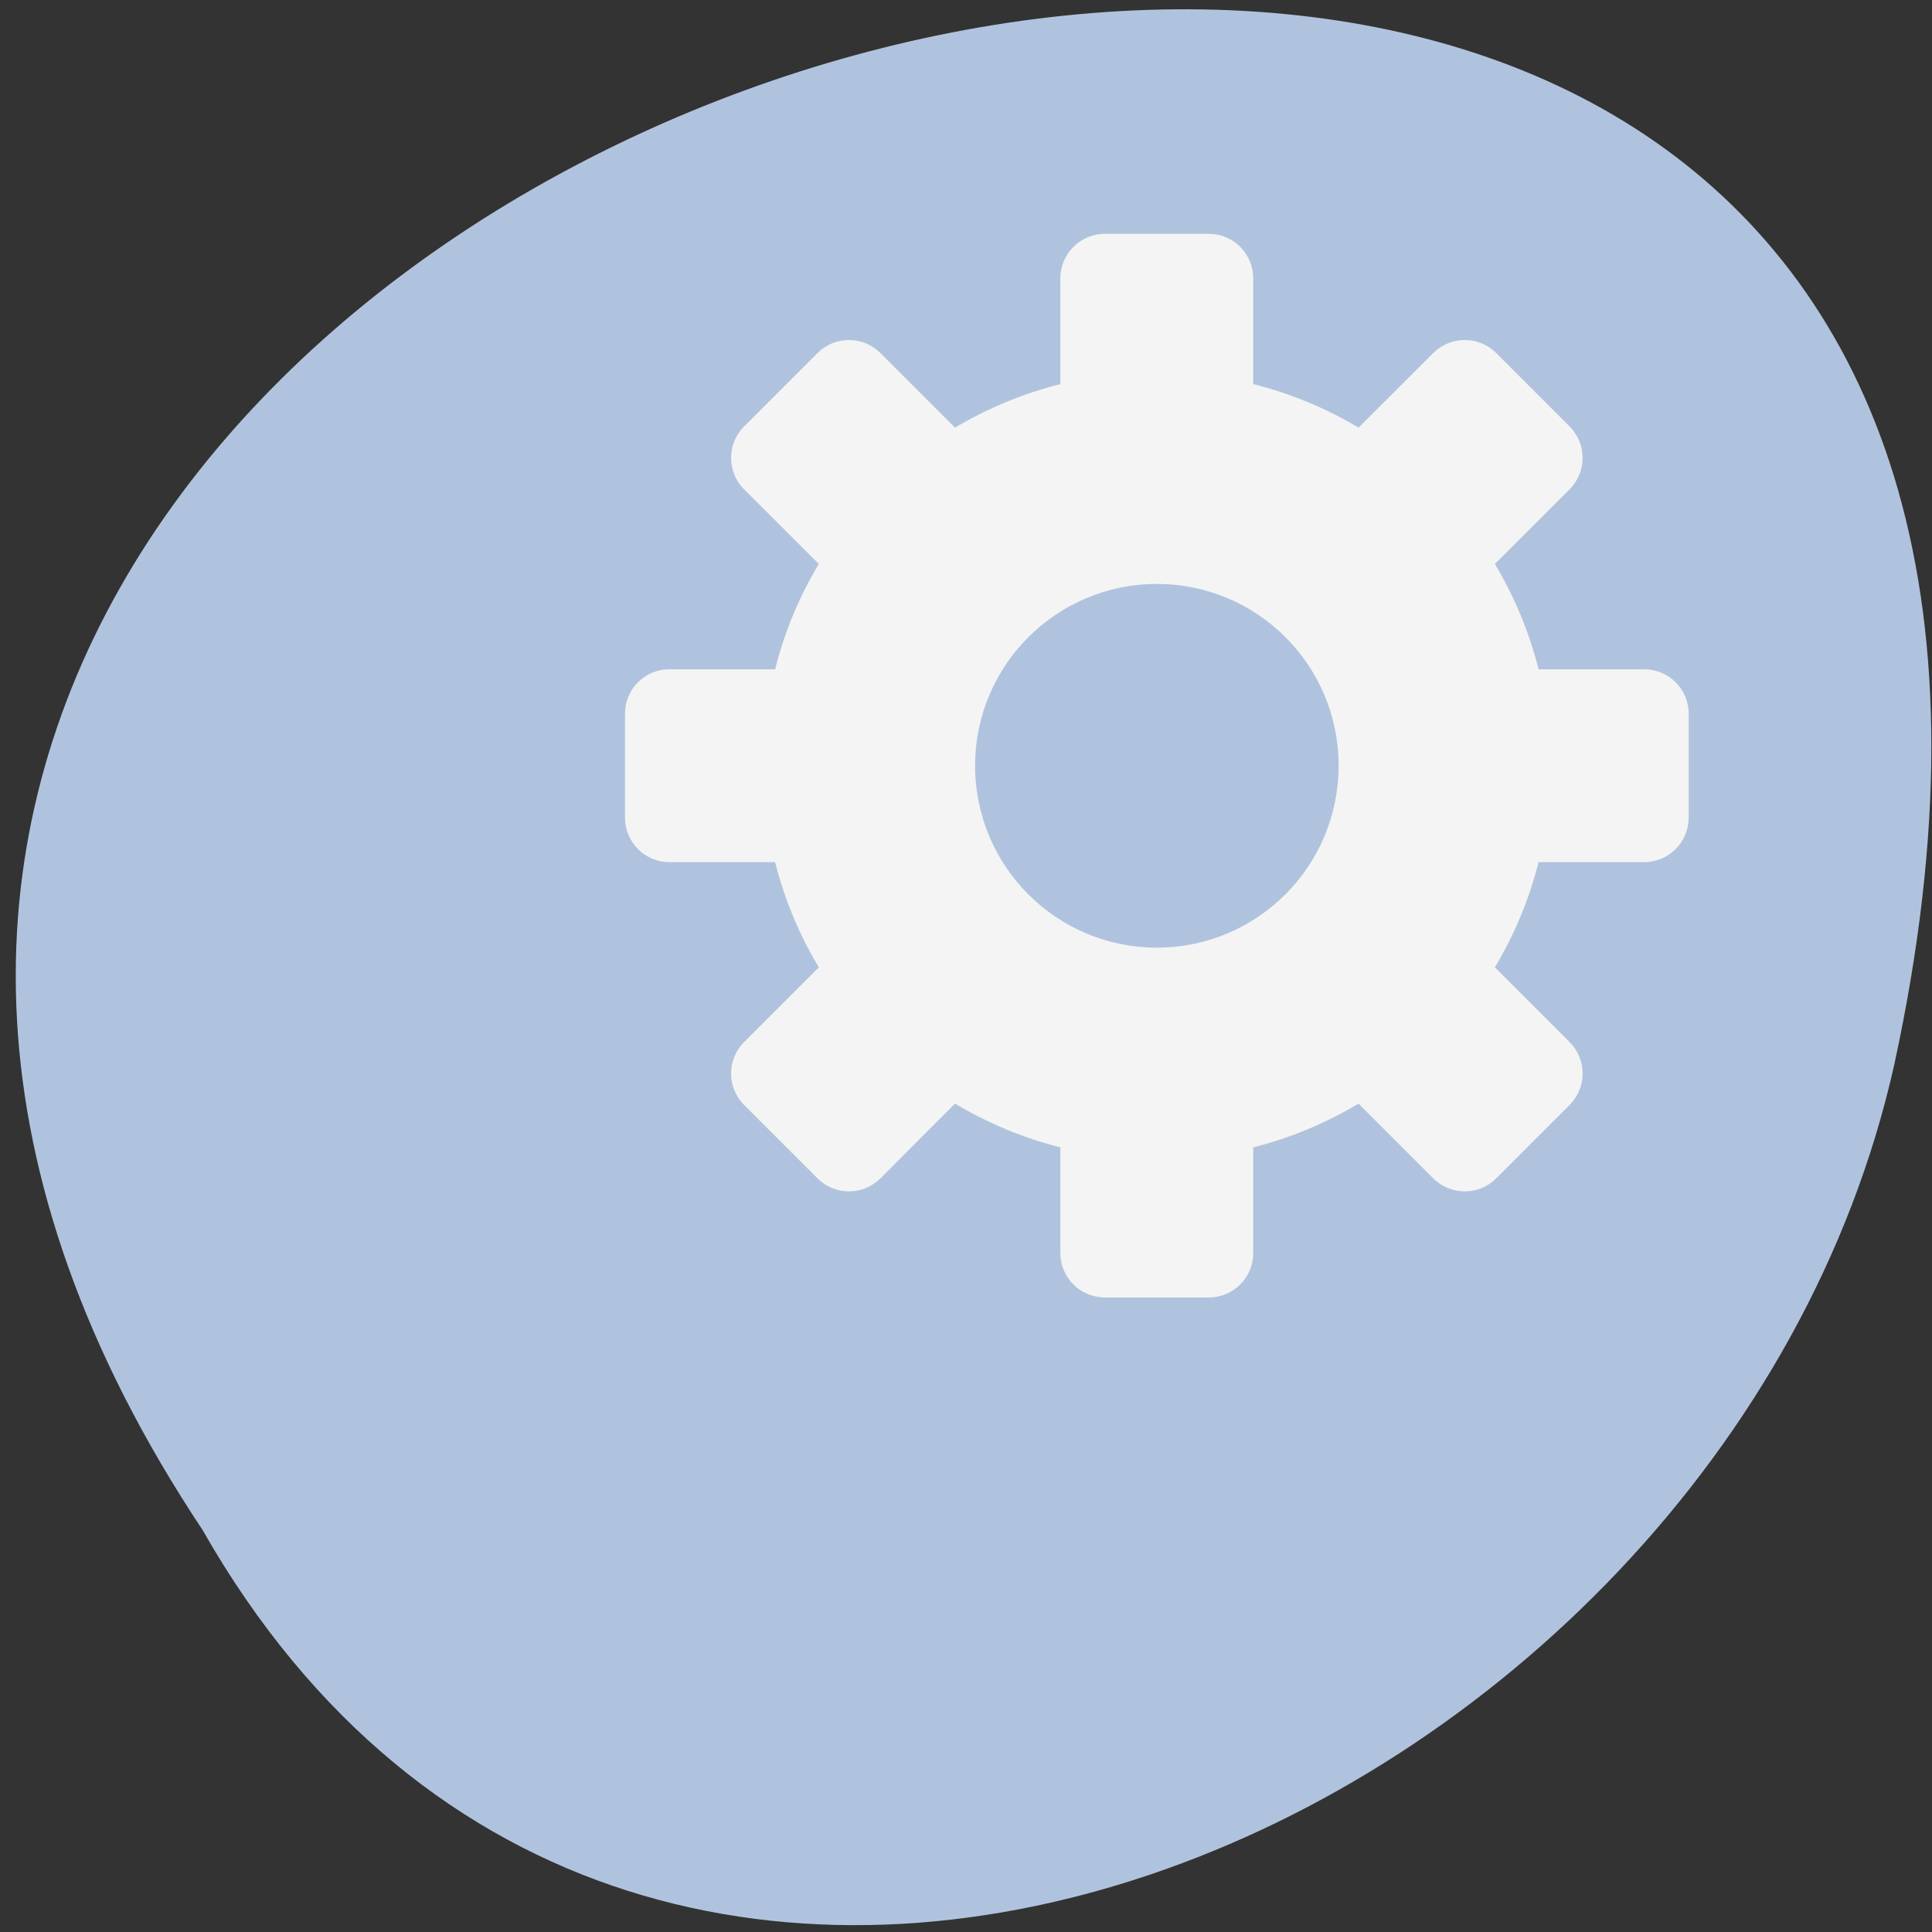 <svg xmlns="http://www.w3.org/2000/svg" viewBox="0 0 48 48"><rect x="0" y="0" width="48" height="48" fill="#333333" stroke="none"/><path d="M 5.035 38.016 C -18.754 2.234 57.105 -19.809 47.062 26.453 C 42.785 45.57 15.945 57.172 5.035 38.016 " style="fill:#b0c3de"/><path d="m 27.453 5.809 c -0.613 0 -1.109 0.496 -1.109 1.109 v 2.625 c -0.93 0.234 -1.812 0.602 -2.617 1.082 l -1.852 -1.852 c -0.434 -0.434 -1.133 -0.434 -1.566 0 l -1.82 1.82 c -0.434 0.434 -0.434 1.133 0 1.566 l 1.855 1.852 c -0.484 0.805 -0.852 1.684 -1.086 2.617 h -2.625 c -0.613 0 -1.105 0.492 -1.105 1.105 v 2.578 c 0 0.613 0.492 1.109 1.105 1.109 h 2.625 c 0.234 0.93 0.602 1.812 1.086 2.613 l -1.855 1.855 c -0.434 0.434 -0.434 1.133 0 1.566 l 1.82 1.82 c 0.434 0.434 1.133 0.434 1.566 0 l 1.852 -1.855 c 0.805 0.48 1.684 0.852 2.617 1.086 v 2.625 c 0 0.613 0.496 1.105 1.109 1.105 h 2.578 c 0.613 0 1.105 -0.492 1.105 -1.105 v -2.625 c 0.934 -0.234 1.812 -0.605 2.617 -1.086 l 1.855 1.855 c 0.434 0.434 1.133 0.434 1.566 0 l 1.82 -1.82 c 0.434 -0.434 0.434 -1.133 0 -1.566 l -1.855 -1.855 c 0.48 -0.801 0.852 -1.684 1.086 -2.613 h 2.621 c 0.613 0 1.109 -0.496 1.109 -1.109 v -2.578 c 0 -0.613 -0.496 -1.105 -1.109 -1.105 h -2.621 c -0.234 -0.934 -0.605 -1.812 -1.086 -2.617 l 1.855 -1.852 c 0.434 -0.438 0.434 -1.133 0 -1.566 l -1.82 -1.82 c -0.434 -0.434 -1.133 -0.434 -1.566 0 l -1.855 1.852 c -0.801 -0.48 -1.684 -0.848 -2.617 -1.082 v -2.625 c 0 -0.613 -0.492 -1.109 -1.105 -1.109 m -1.289 8.699 c 2.496 0 4.516 2.02 4.516 4.516 c 0 2.496 -2.02 4.52 -4.516 4.52 c -2.496 0 -4.516 -2.023 -4.516 -4.52 c 0 -2.492 2.02 -4.516 4.516 -4.516" style="fill:#f4f4f4"/></svg>